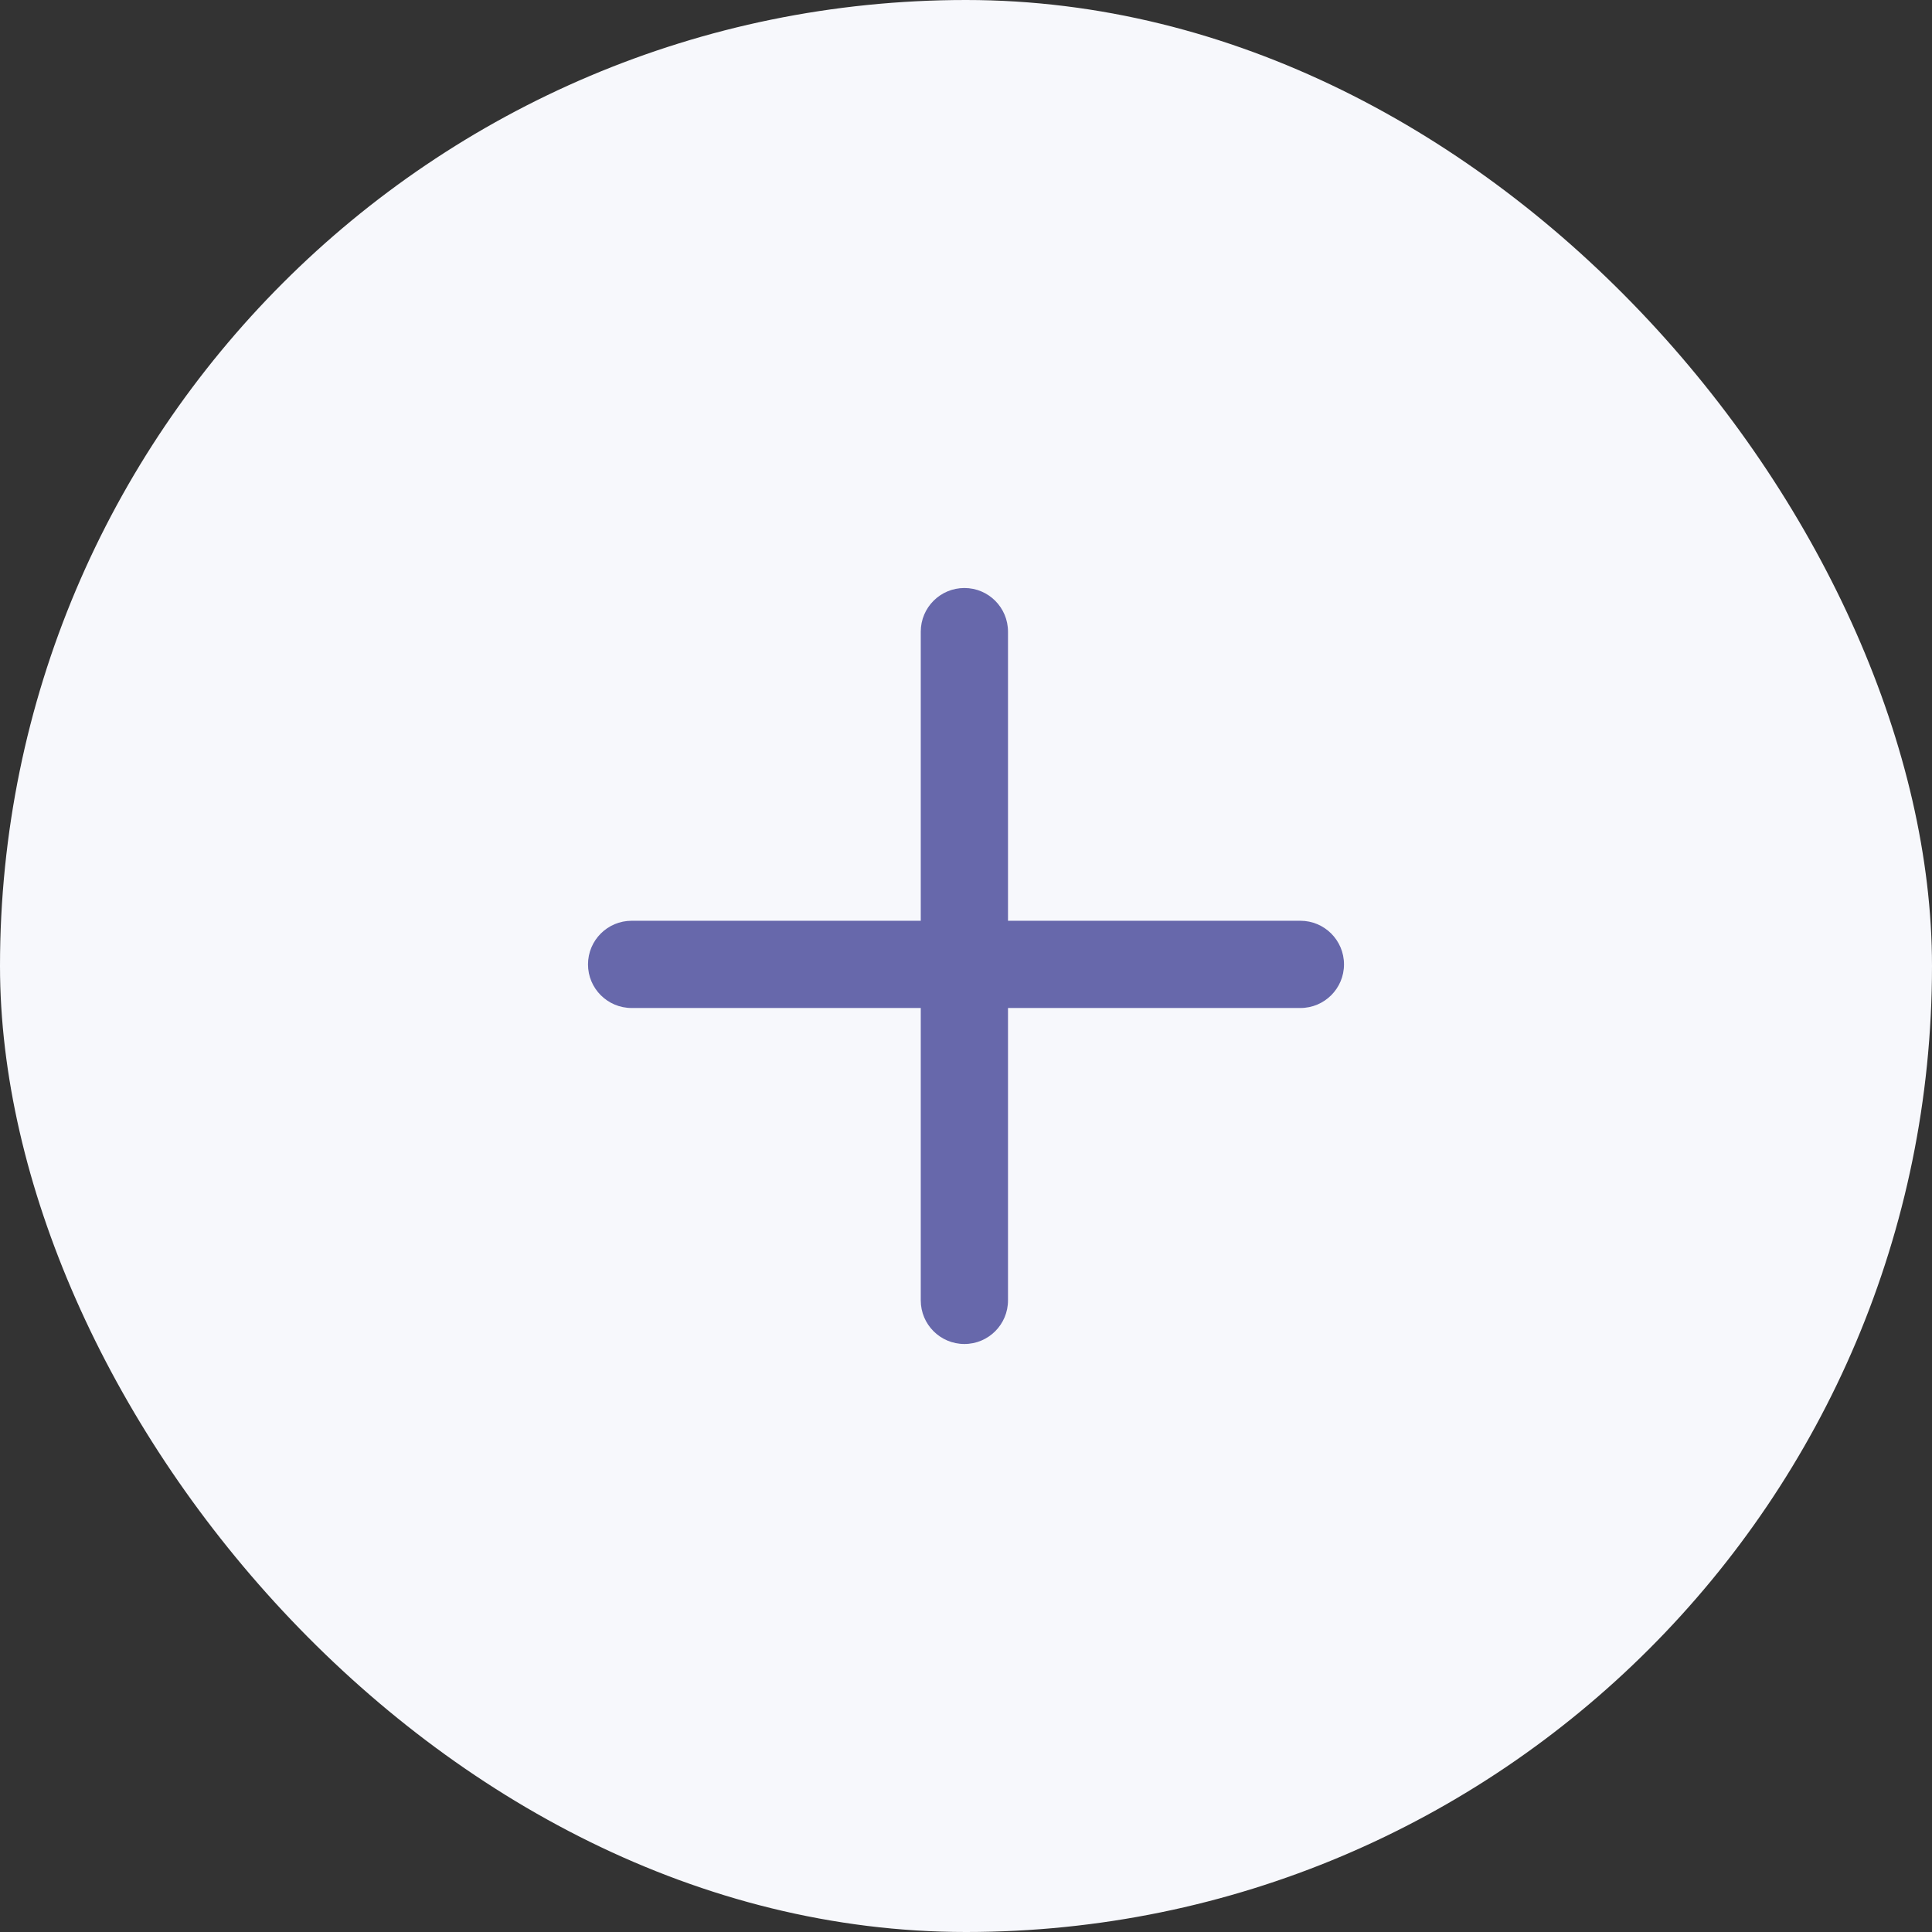 <svg width="46" height="46" viewBox="0 0 46 46" fill="none" xmlns="http://www.w3.org/2000/svg">
<rect x="0" y="0" width="46" height="46" fill="#333333" stroke="none"/>
<rect width="46" height="46" rx="23" fill="#F7F8FC"/>
<path fill-rule="evenodd" clip-rule="evenodd" d="M32 22.962C32 23.535 31.535 24 30.962 24L15.039 24C14.465 24 14 23.535 14 22.962C14 22.388 14.465 21.923 15.039 21.923L30.962 21.923C31.535 21.923 32 22.388 32 22.962Z" fill="#6768AB"/>
<path fill-rule="evenodd" clip-rule="evenodd" d="M22.962 14C23.535 14 24 14.465 24 15.039L24 30.962C24 31.535 23.535 32 22.962 32C22.388 32 21.923 31.535 21.923 30.962L21.923 15.039C21.923 14.465 22.388 14 22.962 14Z" fill="#6768AB"/>
</svg>
